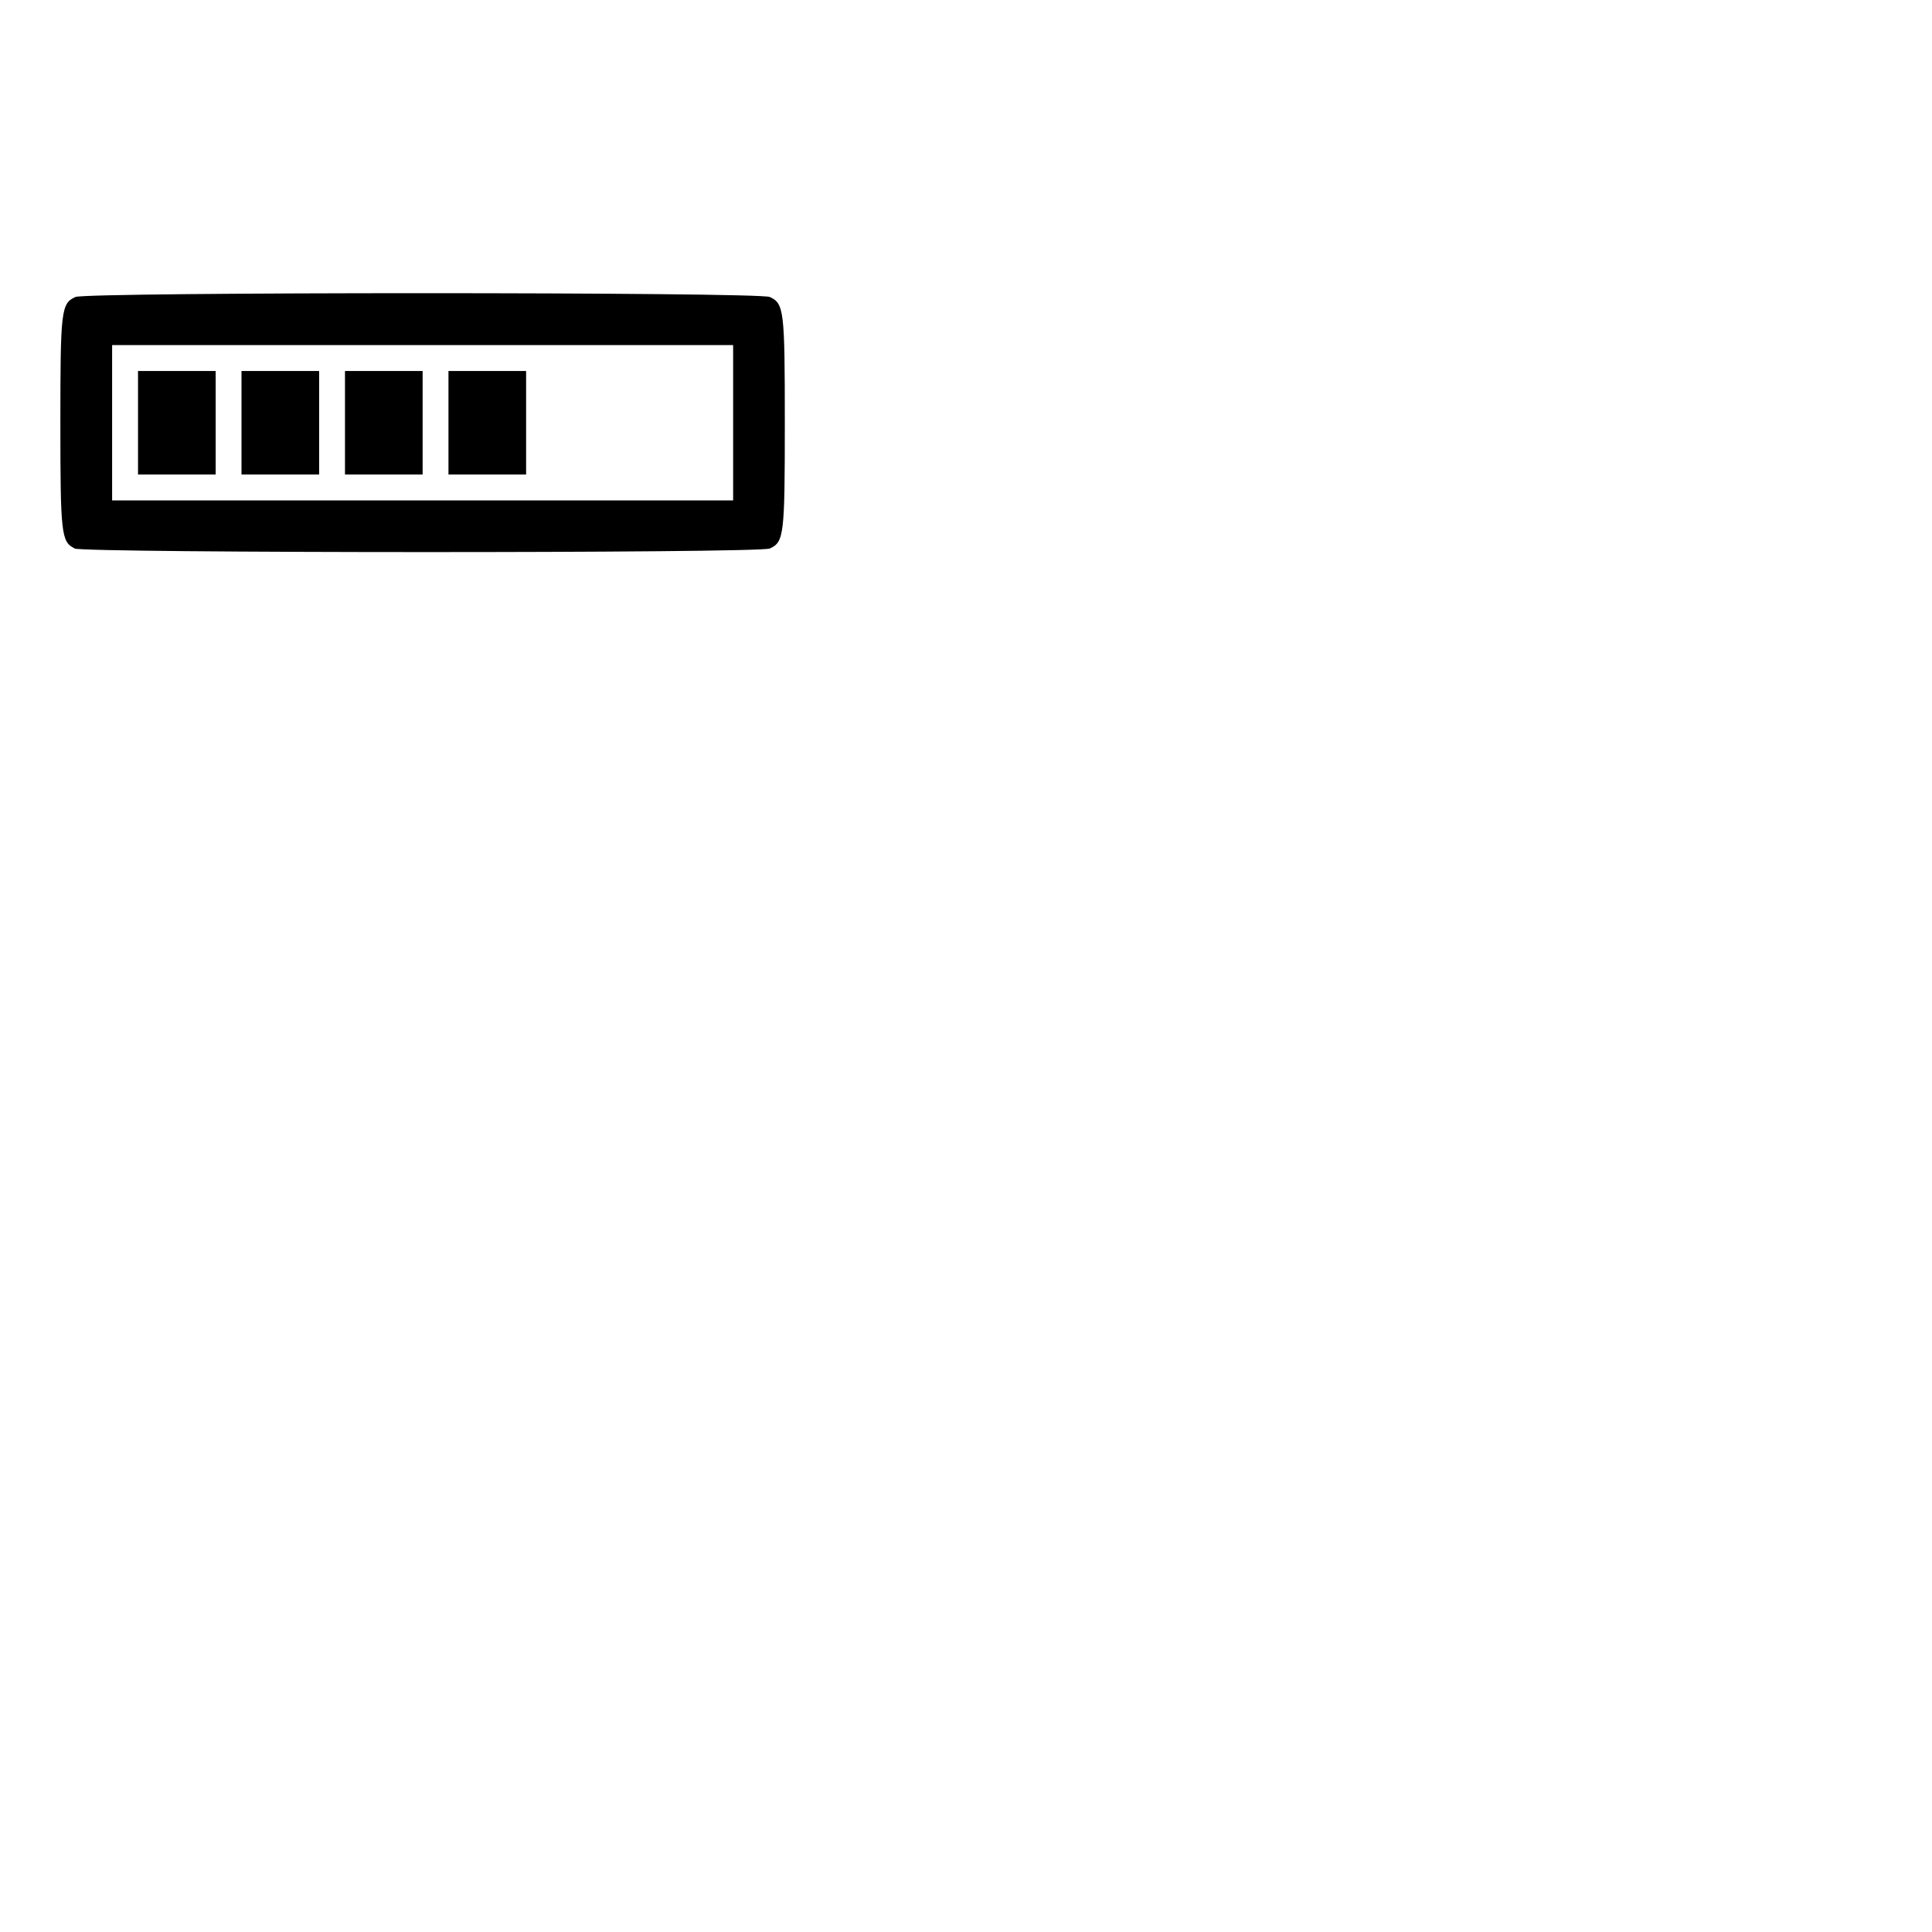 <?xml version="1.0" encoding="utf-8"?><!-- Uploaded to: SVG Repo, www.svgrepo.com, Generator: SVG Repo Mixer Tools -->
<svg fill="#000000" width="8px" height="8px" viewBox="0 0 32 32" role="img" focusable="false" aria-hidden="true" xmlns="http://www.w3.org/2000/svg"><path d="M 1.234,9.082 C 1.015,8.976 1,8.843 1,7.002 c 0,-1.865 0.013,-1.976 0.249,-2.083 0.185,-0.084 11.316,-0.084 11.501,0 0.236,0.108 0.249,0.218 0.249,2.083 0,1.865 -0.013,1.976 -0.249,2.083 -0.177,0.081 -11.35,0.077 -11.517,0 z m 10.909,-2.08 0,-1.286 -5.143,0 -5.143,0 0,1.286 0,1.286 5.143,0 5.143,0 0,-1.286 z m -9.857,0 0,-0.857 0.643,0 0.643,0 0,0.857 0,0.857 -0.643,0 -0.643,0 0,-0.857 z m 1.714,0 0,-0.857 0.643,0 0.643,0 0,0.857 0,0.857 -0.643,0 -0.643,0 0,-0.857 z m 1.714,0 0,-0.857 0.643,0 0.643,0 0,0.857 0,0.857 -0.643,0 -0.643,0 0,-0.857 z m 1.714,0 0,-0.857 0.643,0 0.643,0 0,0.857 0,0.857 -0.643,0 -0.643,0 0,-0.857 z"/></svg>
